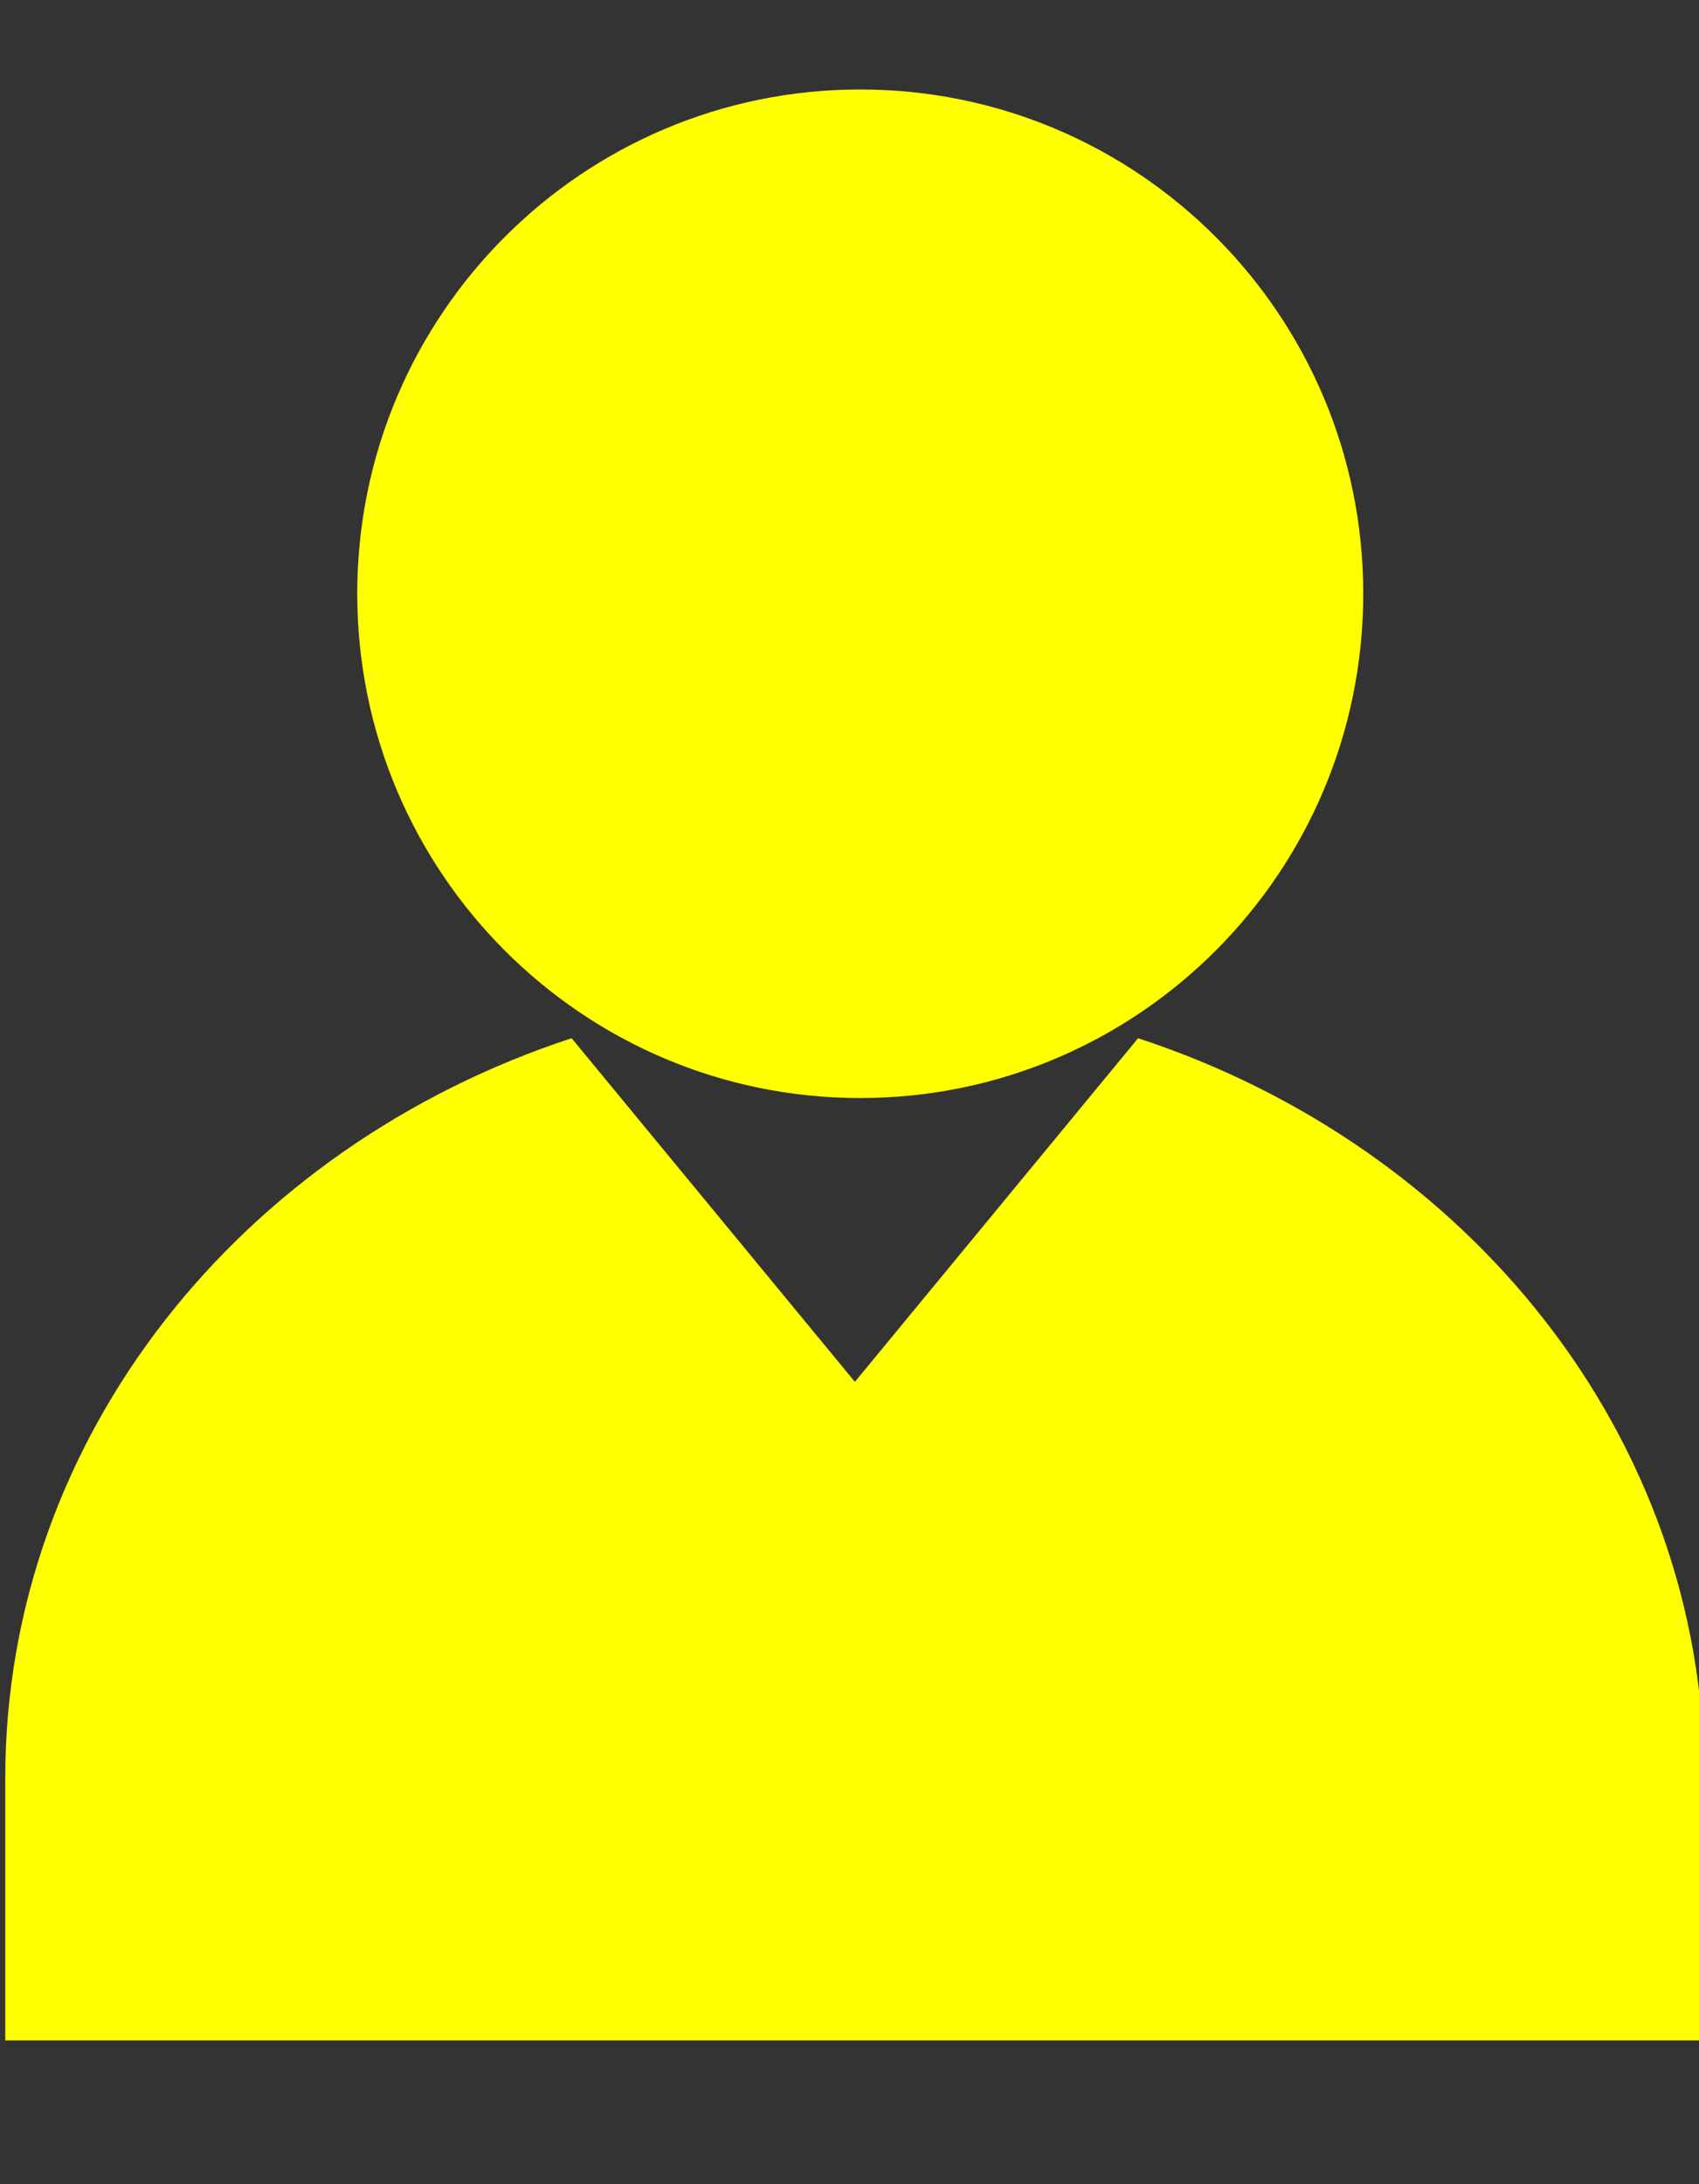 <?xml version="1.0" encoding="UTF-8" standalone="no"?>
<svg
   xmlns:dc="http://purl.org/dc/elements/1.1/"
   xmlns:cc="http://creativecommons.org/ns#"
   xmlns:rdf="http://www.w3.org/1999/02/22-rdf-syntax-ns#"
   xmlns:svg="http://www.w3.org/2000/svg"
   xmlns="http://www.w3.org/2000/svg"
   xmlns:sodipodi="http://sodipodi.sourceforge.net/DTD/sodipodi-0.dtd"
   xmlns:inkscape="http://www.inkscape.org/namespaces/inkscape"
   inkscape:version="1.0 (4035a4fb49, 2020-05-01)"
   sodipodi:docname="member-marcada.svg"
   xml:space="preserve"
   enable-background="new 0 0 785.816 1010"
   viewBox="0 0 785.816 1010"
   y="0px"
   x="0px"
   id="user"
   version="1.1"><rect x="0" y="0" width="785.816" height="1010" fill="#333333" stroke="none"/><defs
   id="defs1550" /><sodipodi:namedview
   inkscape:current-layer="user-user"
   inkscape:window-maximized="1"
   inkscape:window-y="-9"
   inkscape:window-x="-9"
   inkscape:cy="602.34939"
   inkscape:cx="392.90796"
   inkscape:zoom="0.82178218"
   showgrid="false"
   id="namedview1548"
   inkscape:window-height="1001"
   inkscape:window-width="1920"
   inkscape:pageshadow="2"
   inkscape:pageopacity="0"
   guidetolerance="10"
   gridtolerance="10"
   objecttolerance="10"
   borderopacity="1"
   bordercolor="#666666"
   pagecolor="#ffffff"
   inkscape:document-rotation="0" />
<g
   id="user-user">
	<path
   style="fill:#ffff00;fill-opacity:1;stroke-width:0.952"
   id="path1542"
   d="m 397.839,41.373 c 128.528,0 232.686,104.35 232.686,233.134 0,128.921 -104.157,233.251 -232.686,233.251 -128.41,0 -232.607,-104.33 -232.607,-233.251 0,-128.784 104.196,-233.134 232.607,-233.134 z"
   fill="#323b5a" />
	<path
   style="fill:#ffff00;fill-opacity:1;stroke-width:0.954"
   id="path1544"
   d="M 788.25,943.501 H 787.673 2.434 V 822.326 c 0,-158.145 109.4,-292.241 261.952,-342.226 l 131.017,158.893 130.976,-158.893 c 152.594,49.985 261.871,184.081 261.871,342.226 z"
   fill="#323B5A" />
</g>
</svg>
